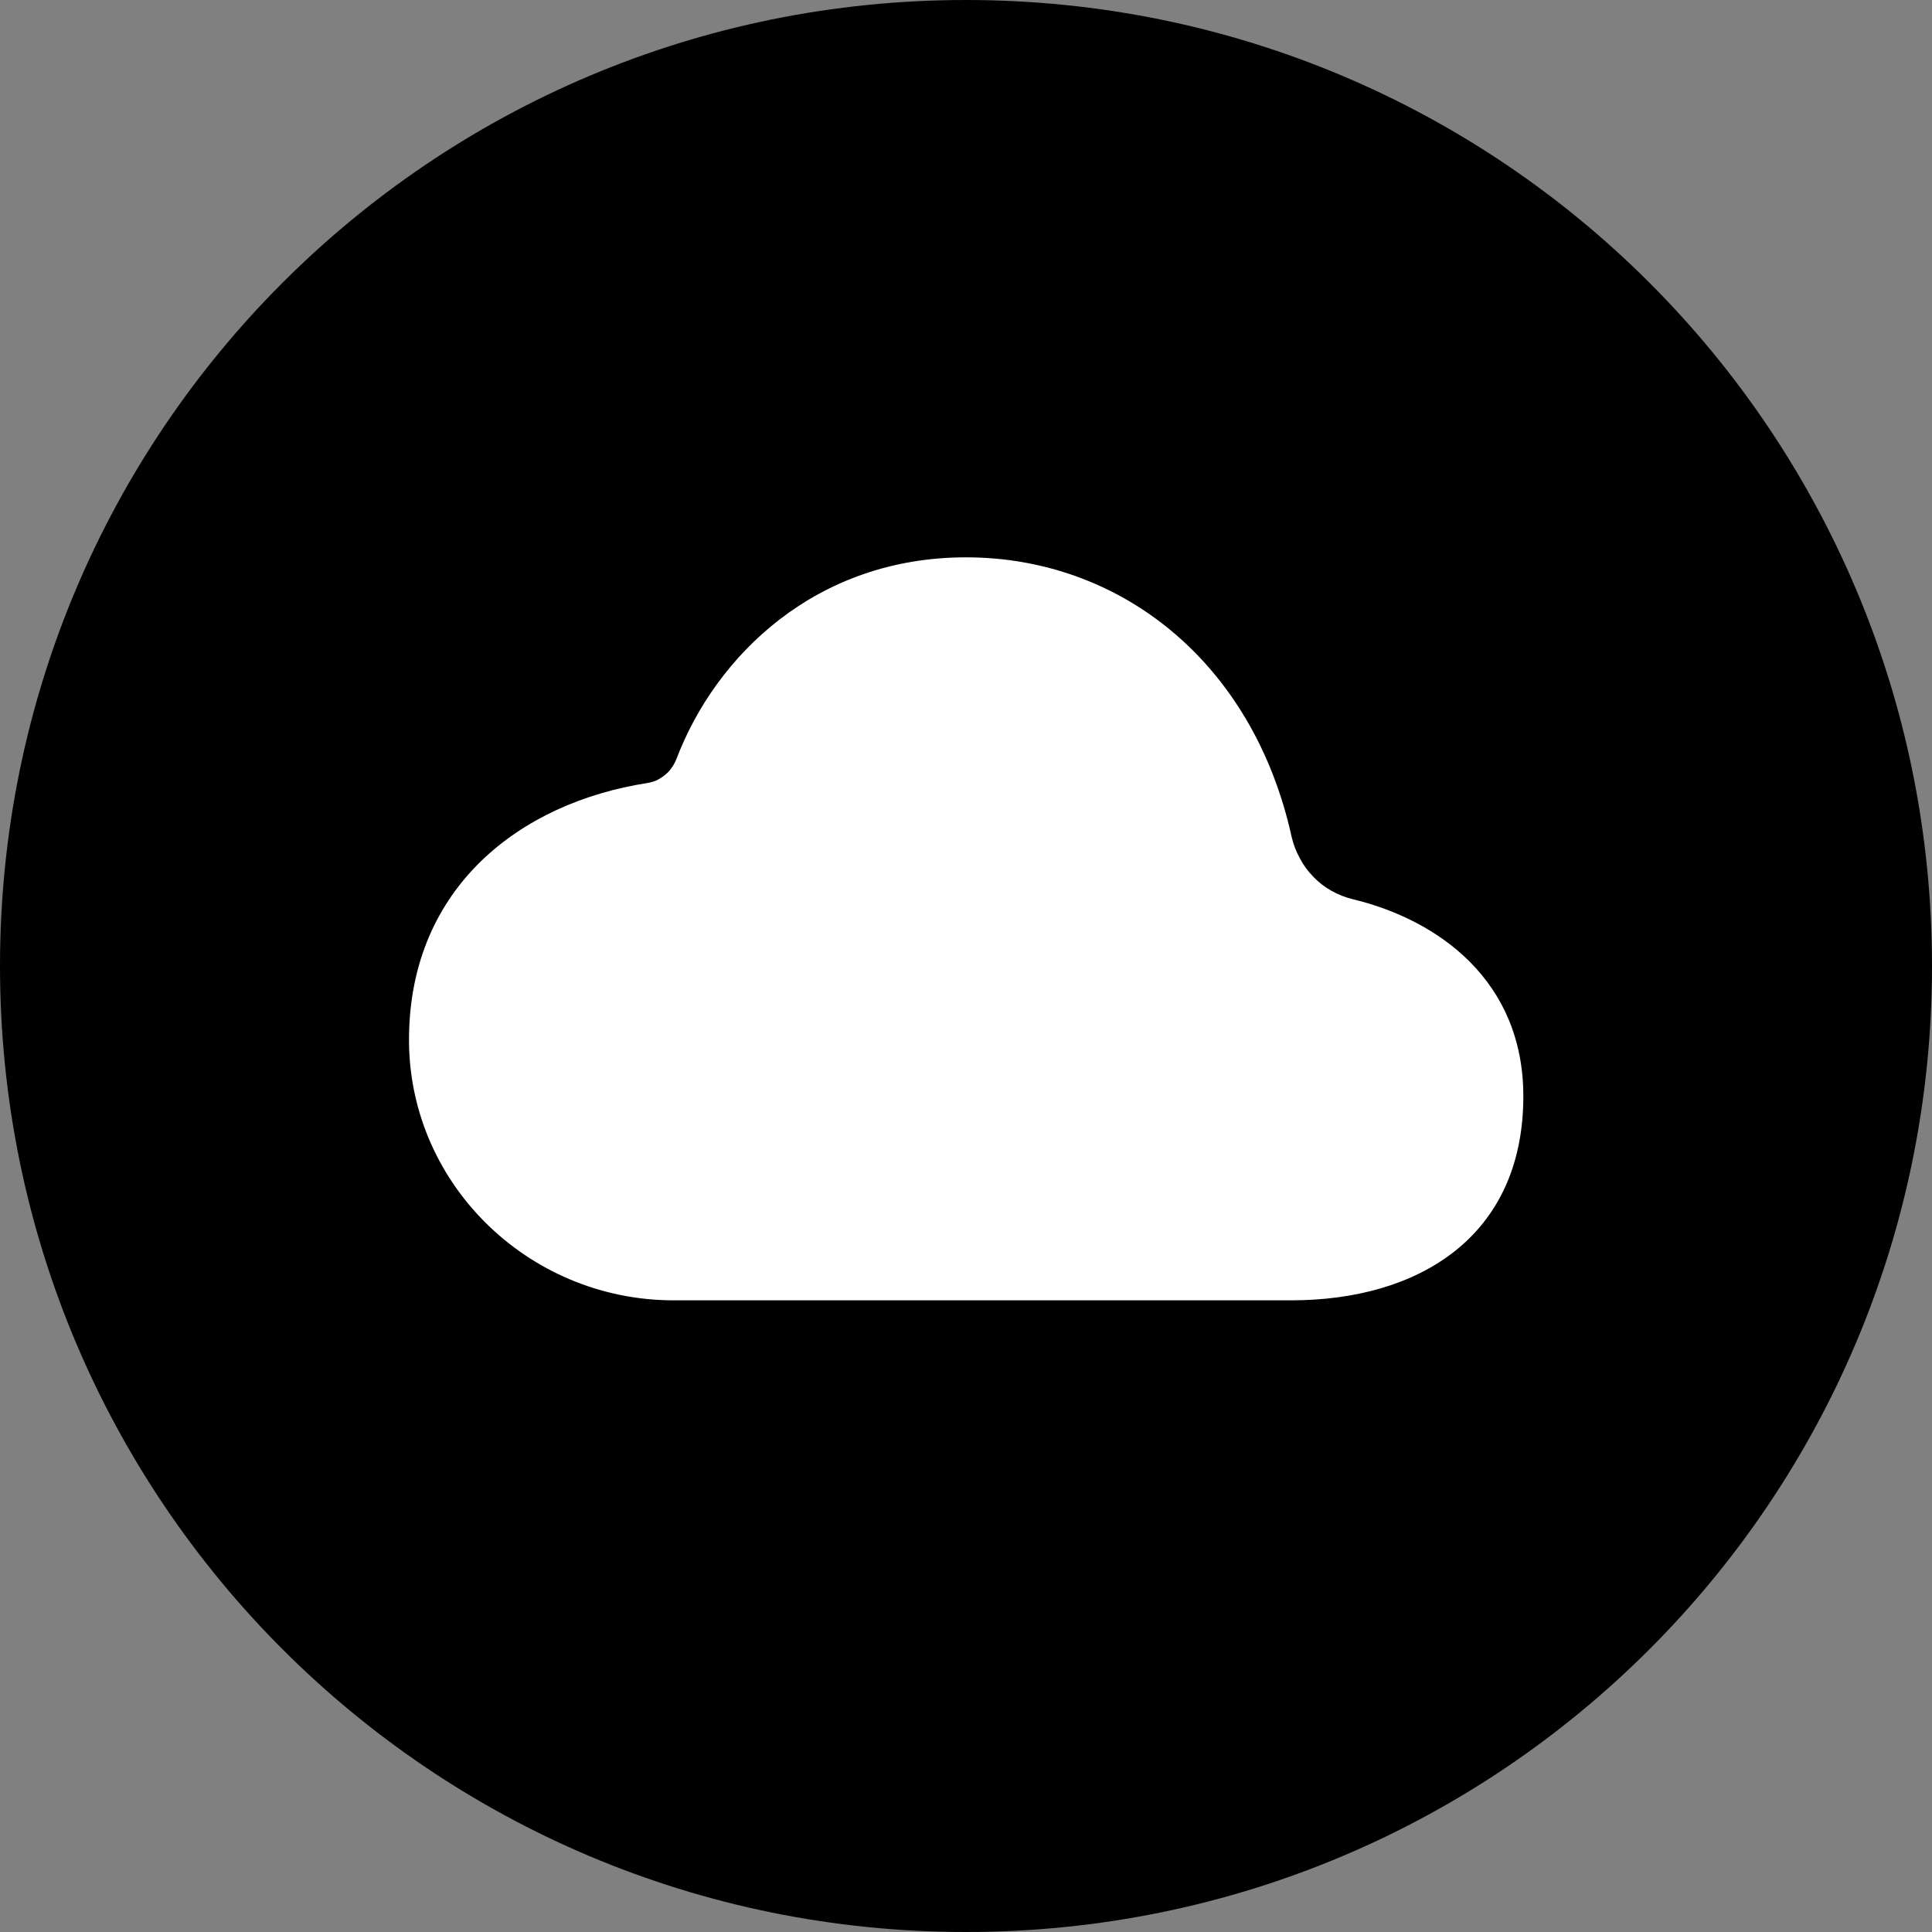 <svg version="1.2" xmlns="http://www.w3.org/2000/svg" viewBox="0 0 512 512" width="512" height="512">
	<rect x="0" y="0" width="512" height="512" fill="#808080" stroke="none"/>
	<title>favicon-svg</title>
	<style>
		.s0 { fill: #ffffff } 
		.s1 { fill: #000000 } 
	</style>
	<g id="SVGRepo_bgCarrier">
		<path id="Layer" class="s0" d="m41 256.4c0-119 96.4-215.4 215.4-215.4 119 0 215.4 96.4 215.4 215.4 0 119-96.4 215.4-215.4 215.4-119 0-215.4-96.4-215.4-215.4z"/>
	</g>
	<g id="SVGRepo_tracerCarrier">
	</g>
	<g id="SVGRepo_iconCarrier">
		<path id="Layer" fill-rule="evenodd" class="s1" d="m256 512c-141.6 0-256-114.4-256-256 0-141.6 114.4-256 256-256 141.6 0 256 114.4 256 256 0 141.6-114.4 256-256 256zm147.7-221.5c0-30.5-22.4-46.7-45.2-52.2q-2.9-0.7-5.6-2.2-2.7-1.5-4.8-3.7-2.2-2.2-3.6-4.9-1.5-2.7-2.2-5.7c-10.2-46.4-45.5-74.1-86.3-74.1-39.8 0-66.4 26.1-76.8 53.6q-0.5 1.2-1.3 2.3-0.7 1-1.7 1.8-1 0.8-2.2 1.4-1.2 0.5-2.4 0.7c-34.1 5.3-62.6 27.8-63.2 66.8-0.7 38.8 31.3 70.3 70.1 70.3h163.7c33.8 0 61.5-16.9 61.5-54.1z"/>
	</g>
</svg>